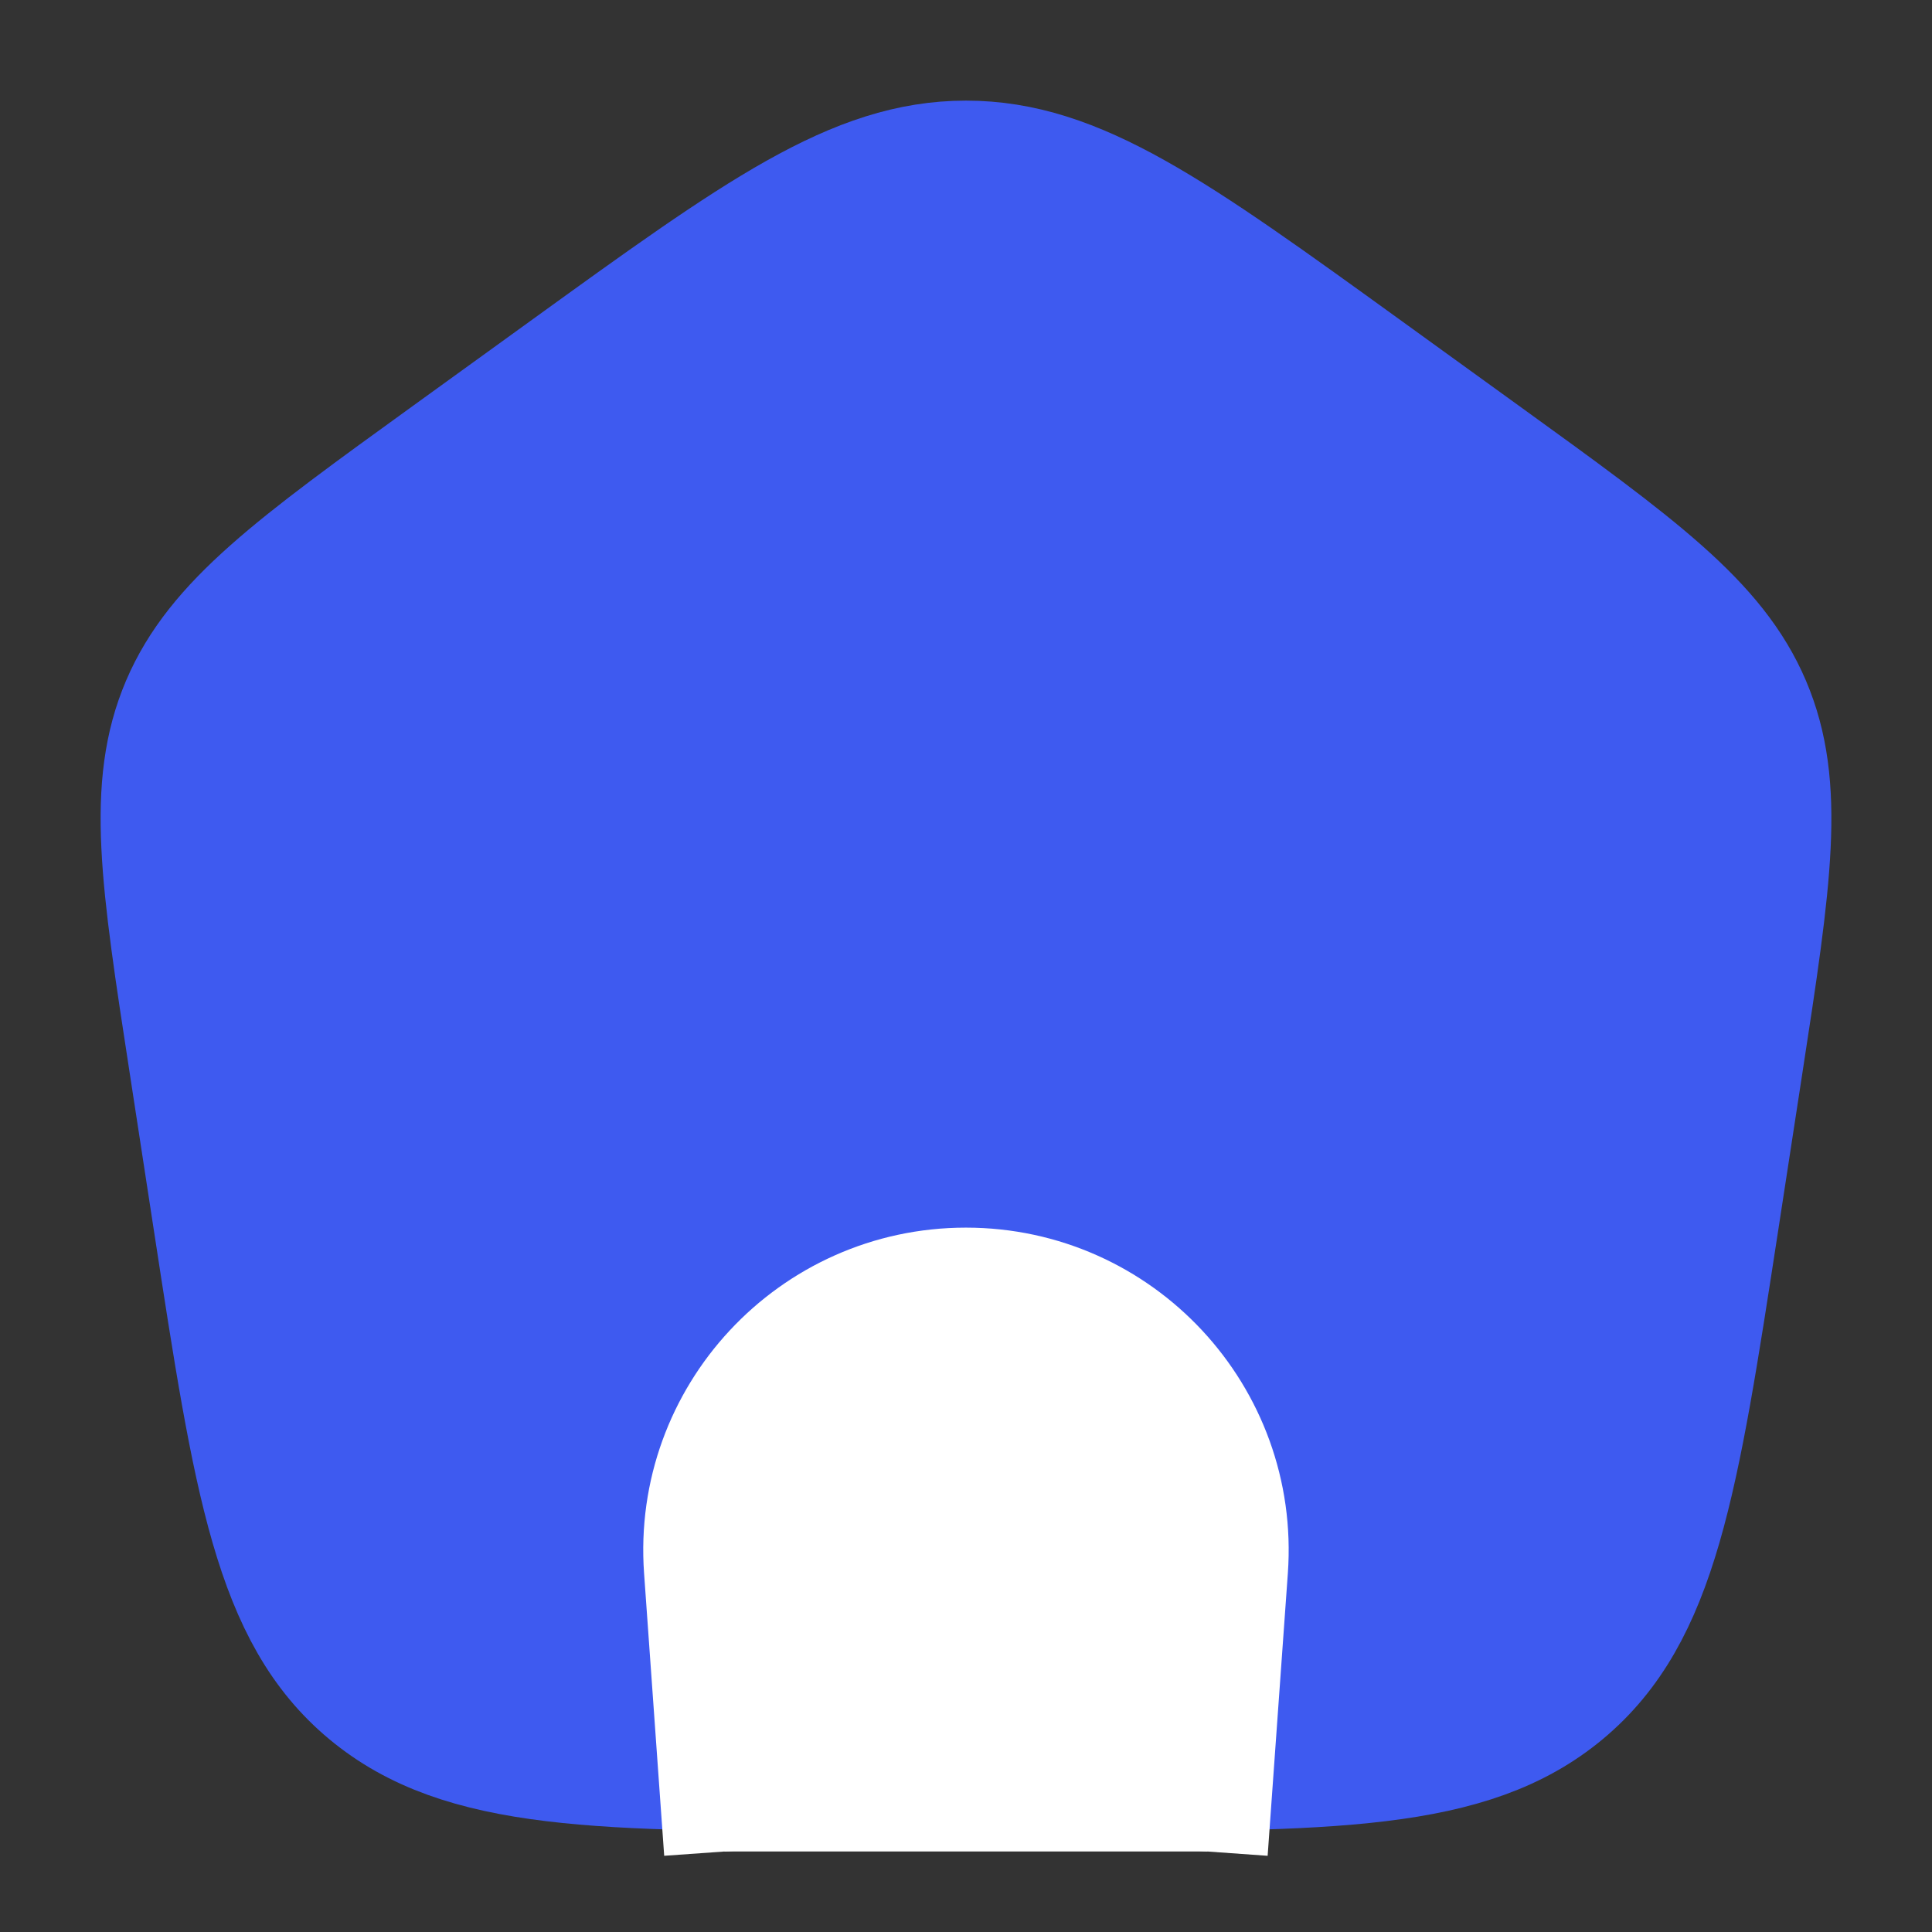 <svg width="24" height="24" viewBox="0 0 24 24" fill="none" xmlns="http://www.w3.org/2000/svg">
<rect x="0" y="0" width="24" height="24" fill="#333333" stroke="none"/>
<path d="M2.352 13.213C1.998 10.916 1.822 9.768 2.256 8.749C2.691 7.731 3.654 7.034 5.581 5.641L7.021 4.6C9.418 2.867 10.617 2 12 2C13.383 2 14.582 2.867 16.979 4.6L18.419 5.641C20.346 7.034 21.31 7.731 21.744 8.749C22.178 9.768 22.002 10.916 21.649 13.213L21.348 15.172C20.847 18.429 20.597 20.057 19.429 21.029C18.261 22 16.554 22 13.139 22H10.861C7.446 22 5.739 22 4.571 21.029C3.403 20.057 3.153 18.429 2.653 15.172L2.352 13.213Z" fill="#3E5AF0" stroke="#3E5AF0" stroke-width="1.5" stroke-linejoin="round"/>
<path d="M8.999 23L8.749 19.491C8.614 17.605 10.108 16 11.999 16C13.891 16 15.385 17.605 15.25 19.491L14.999 23" fill="white"/>
<path d="M8.999 23L8.749 19.491C8.614 17.605 10.108 16 11.999 16C13.891 16 15.385 17.605 15.25 19.491L14.999 23" stroke="white" stroke-width="1.5"/>
</svg>
